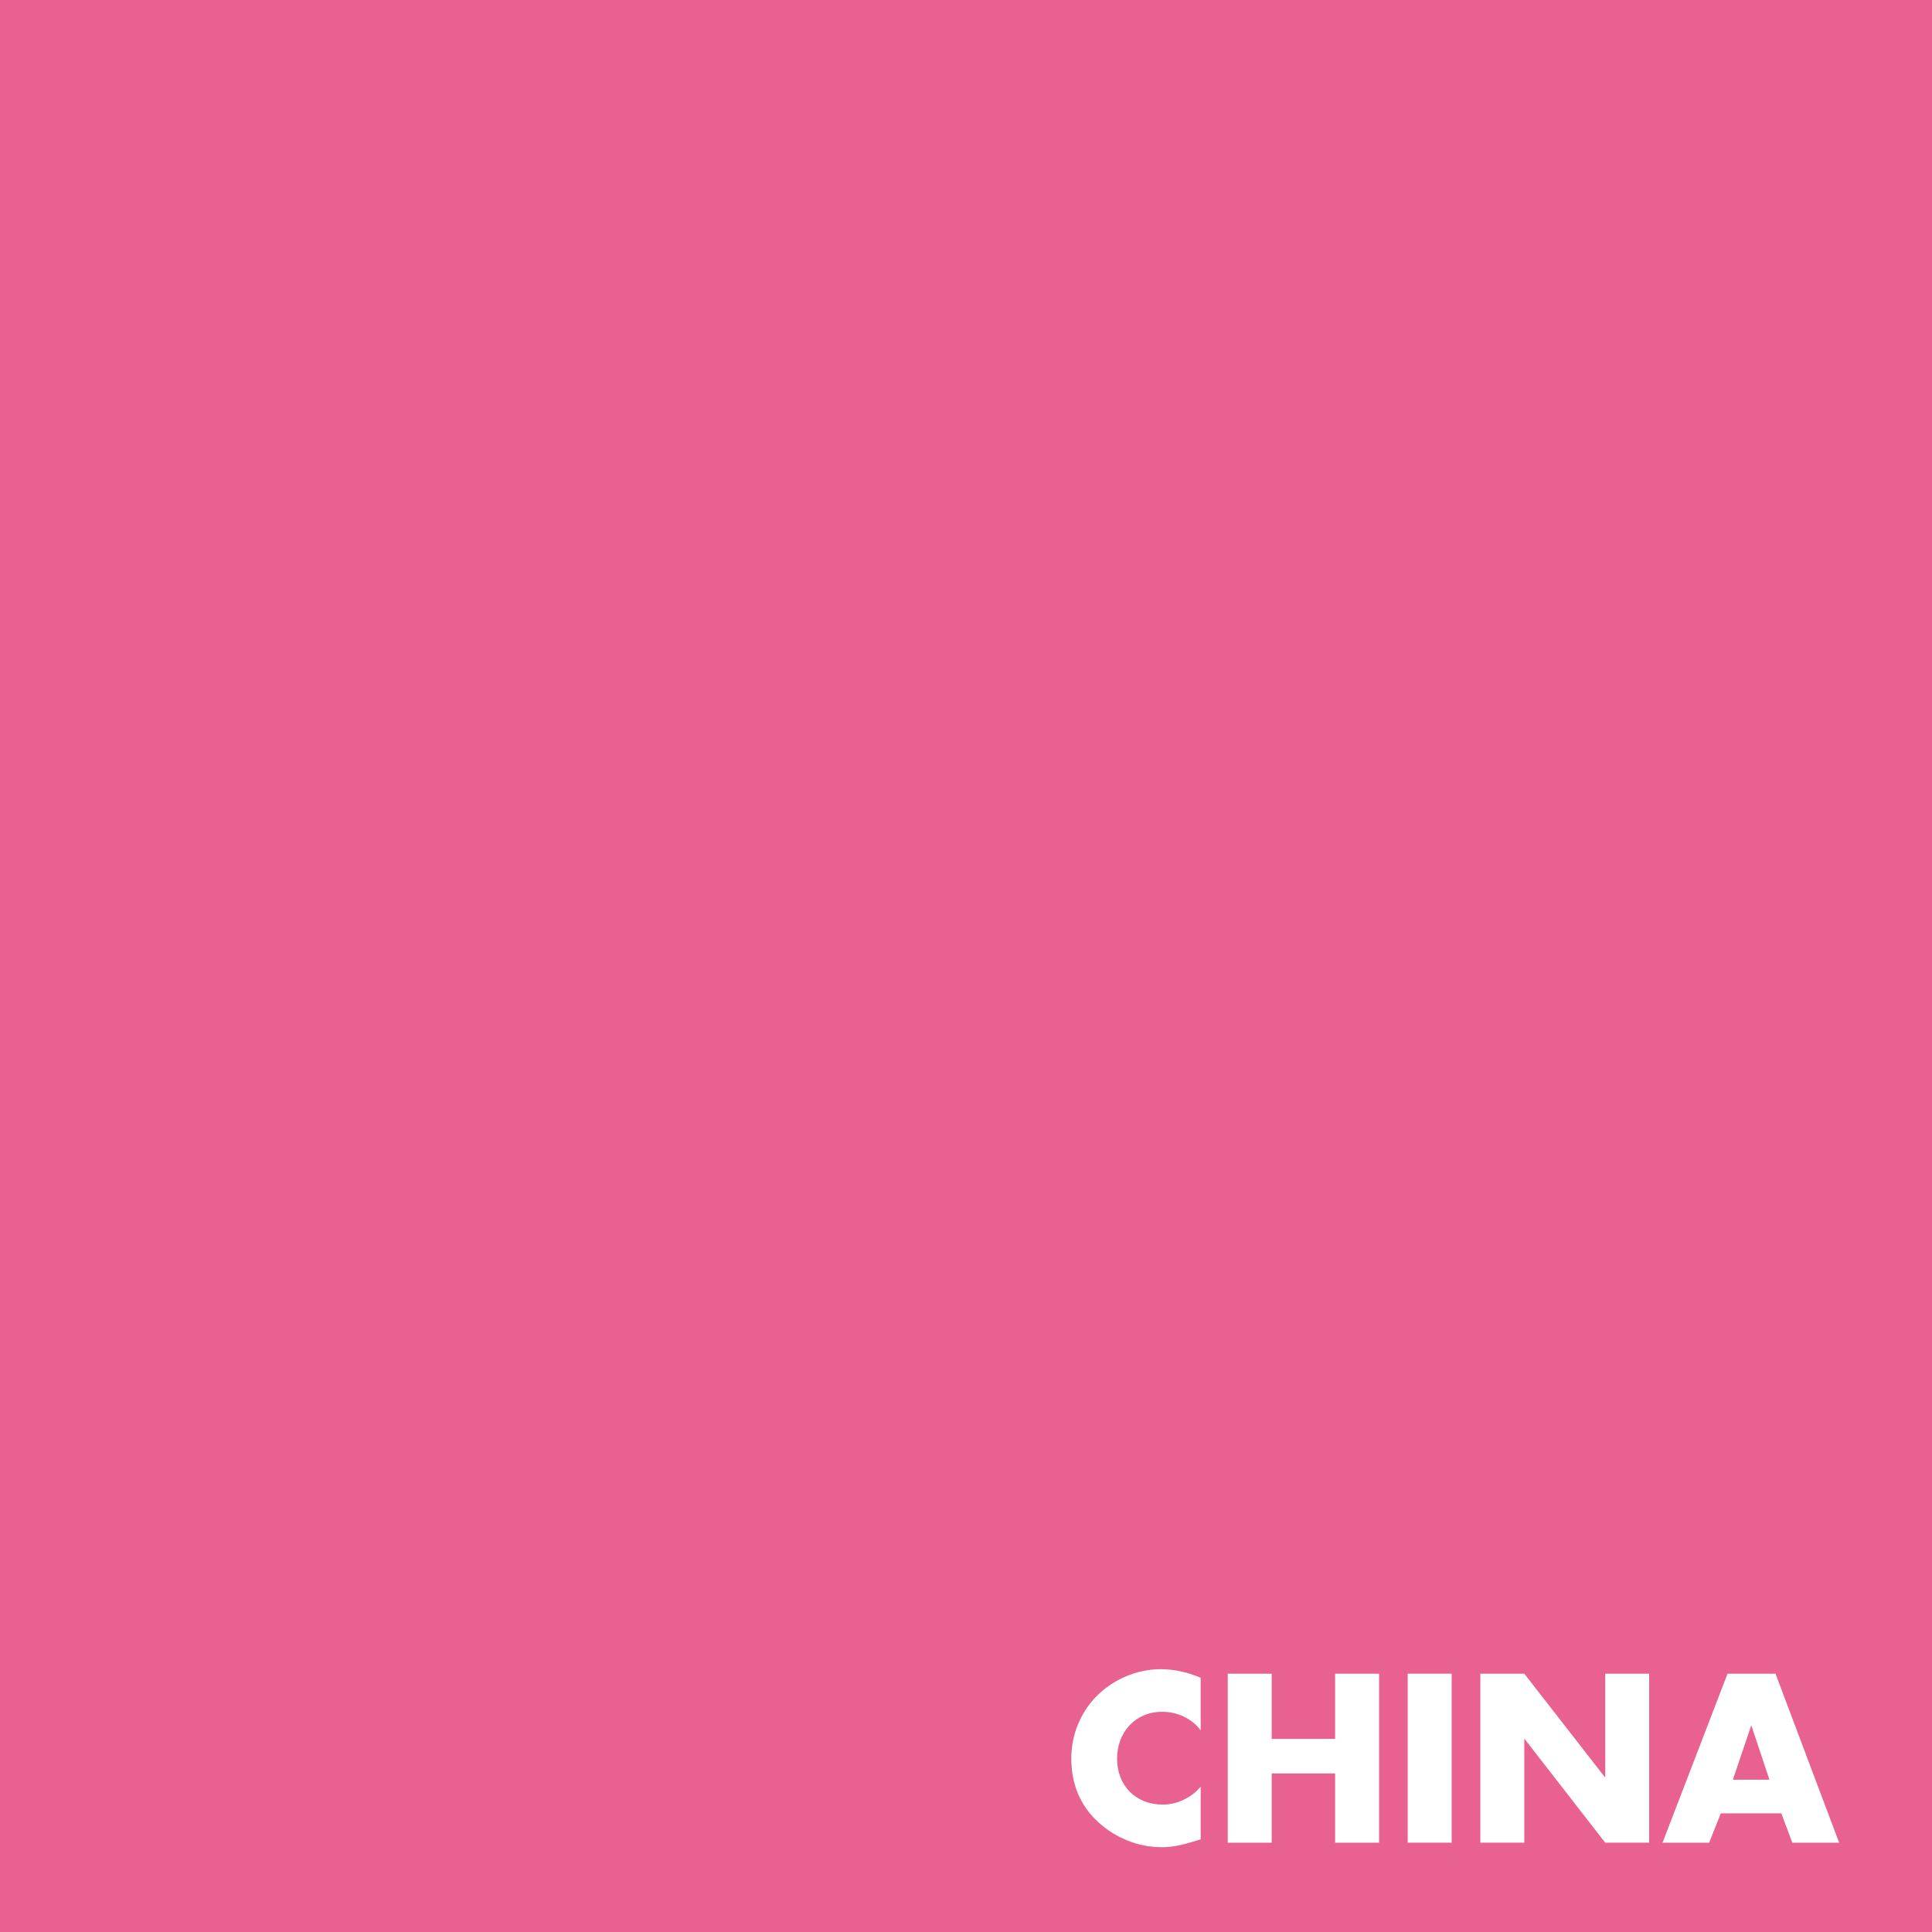 <?xml version="1.0" encoding="utf-8"?>
<!-- Generator: Adobe Illustrator 16.0.3, SVG Export Plug-In . SVG Version: 6.00 Build 0)  -->
<!DOCTYPE svg PUBLIC "-//W3C//DTD SVG 1.1//EN" "http://www.w3.org/Graphics/SVG/1.1/DTD/svg11.dtd">
<svg version="1.1" id="Layer_1" xmlns="http://www.w3.org/2000/svg" xmlns:xlink="http://www.w3.org/1999/xlink" x="0px" y="0px"
	 width="250px" height="250px" viewBox="0 0 250 250" enable-background="new 0 0 250 250" xml:space="preserve">
<rect x="0" y="0" width="250" height="250" fill="#333333" stroke="none"/>
<path fill="#FFFFFF" d="M60.15,226.482c0,4.742-2.958,4.722-8.908,4.566h-1.43v-9.25h1.146
	C56.404,221.803,60.15,221.428,60.15,226.482z M58.62,209.296c-0.024,3.655-2.399,4.308-6.05,4.169h-2.757v-8.338h2.3
	C56.342,205.127,58.65,205.045,58.62,209.296z M62.662,216.548c3.483-1.771,6.238-4.913,6.238-8.793
	c0-8.222-5.141-11.192-12.793-11.192H38.621v43.057h17.248c7.877,0,15.589-2.967,15.589-11.993c0-5.994-2.63-10.162-8.796-10.964
	V216.548z M101.967,223.57h-9.804l4.75-14.701h0.363L101.967,223.57z M118.979,239.616l-15.718-43.056H91.039l-16.063,43.056h11.875
	l2.973-7.479h14.424l2.797,7.479H118.979z M149.24,196.355v23.412c0,5.601-0.629,11.701-7.484,11.701
	c-6.852,0-7.479-6.104-7.479-11.701v-23.412H123.61v24.951c0,5.541,0.219,11.021,4.297,15.188c3.428,3.545,9.063,4.797,13.85,4.797
	c4.785,0,10.421-1.252,13.854-4.797c4.072-4.164,4.297-9.646,4.297-15.188v-24.951H149.24z M197.605,206.04v-9.479h-26.992v43.058
	h26.992v-9.479h-15.795v-7.425h15.108v-9.479h-15.108v-7.193L197.605,206.04L197.605,206.04z M228.359,210.493
	c0,4.687-4.108,5.37-7.769,5.37h-1.084v-10.736h1.084C224.251,205.127,228.359,205.813,228.359,210.493z M240.008,209.811
	c0-9.188-6.449-13.248-14.961-13.248H208.32v43.057h11.188v-16.559h0.111l10.566,16.559h13.938l-13.54-17.645
	C236.695,220.889,240.008,215.747,240.008,209.811z"/>
<polygon fill="#FFFFFF" points="225.982,155.525 94.625,24.166 225.982,24.166 "/>
<rect fill="#E96191" width="250.932" height="250.414"/>
<rect x="137.875" y="214.375" fill="none" width="102.625" height="26.625"/>
<g enable-background="new    ">
	<path fill="#FFFFFF" d="M155.366,223.912c-1.16-1.566-3.046-2.408-4.989-2.408c-3.48,0-5.83,2.669-5.83,6.063
		c0,3.453,2.379,5.947,5.917,5.947c1.856,0,3.713-0.898,4.902-2.32v6.815c-1.886,0.581-3.249,1.017-5.019,1.017
		c-3.046,0-5.947-1.16-8.209-3.221c-2.408-2.176-3.511-5.019-3.511-8.267c0-2.988,1.131-5.858,3.222-8.007
		c2.146-2.204,5.25-3.538,8.323-3.538c1.828,0,3.511,0.405,5.192,1.103L155.366,223.912L155.366,223.912z"/>
	<path fill="#FFFFFF" d="M172.766,225.014v-8.439h5.687v21.871h-5.687v-8.963h-8.209v8.963h-5.686v-21.871h5.686v8.439H172.766z"/>
	<path fill="#FFFFFF" d="M187.844,238.443h-5.686v-21.871h5.686V238.443z"/>
	<path fill="#FFFFFF" d="M191.555,216.572h5.686l10.412,13.373h0.06v-13.373h5.687v21.871h-5.687l-10.414-13.4h-0.058v13.4h-5.686
		V216.572z"/>
	<path fill="#FFFFFF" d="M222.672,234.645l-1.508,3.801h-6.034l8.412-21.871h6.208l8.236,21.871h-6.062l-1.422-3.801H222.672z
		 M226.646,223.332h-0.06l-2.351,6.961h4.729L226.646,223.332z"/>
</g>
</svg>
